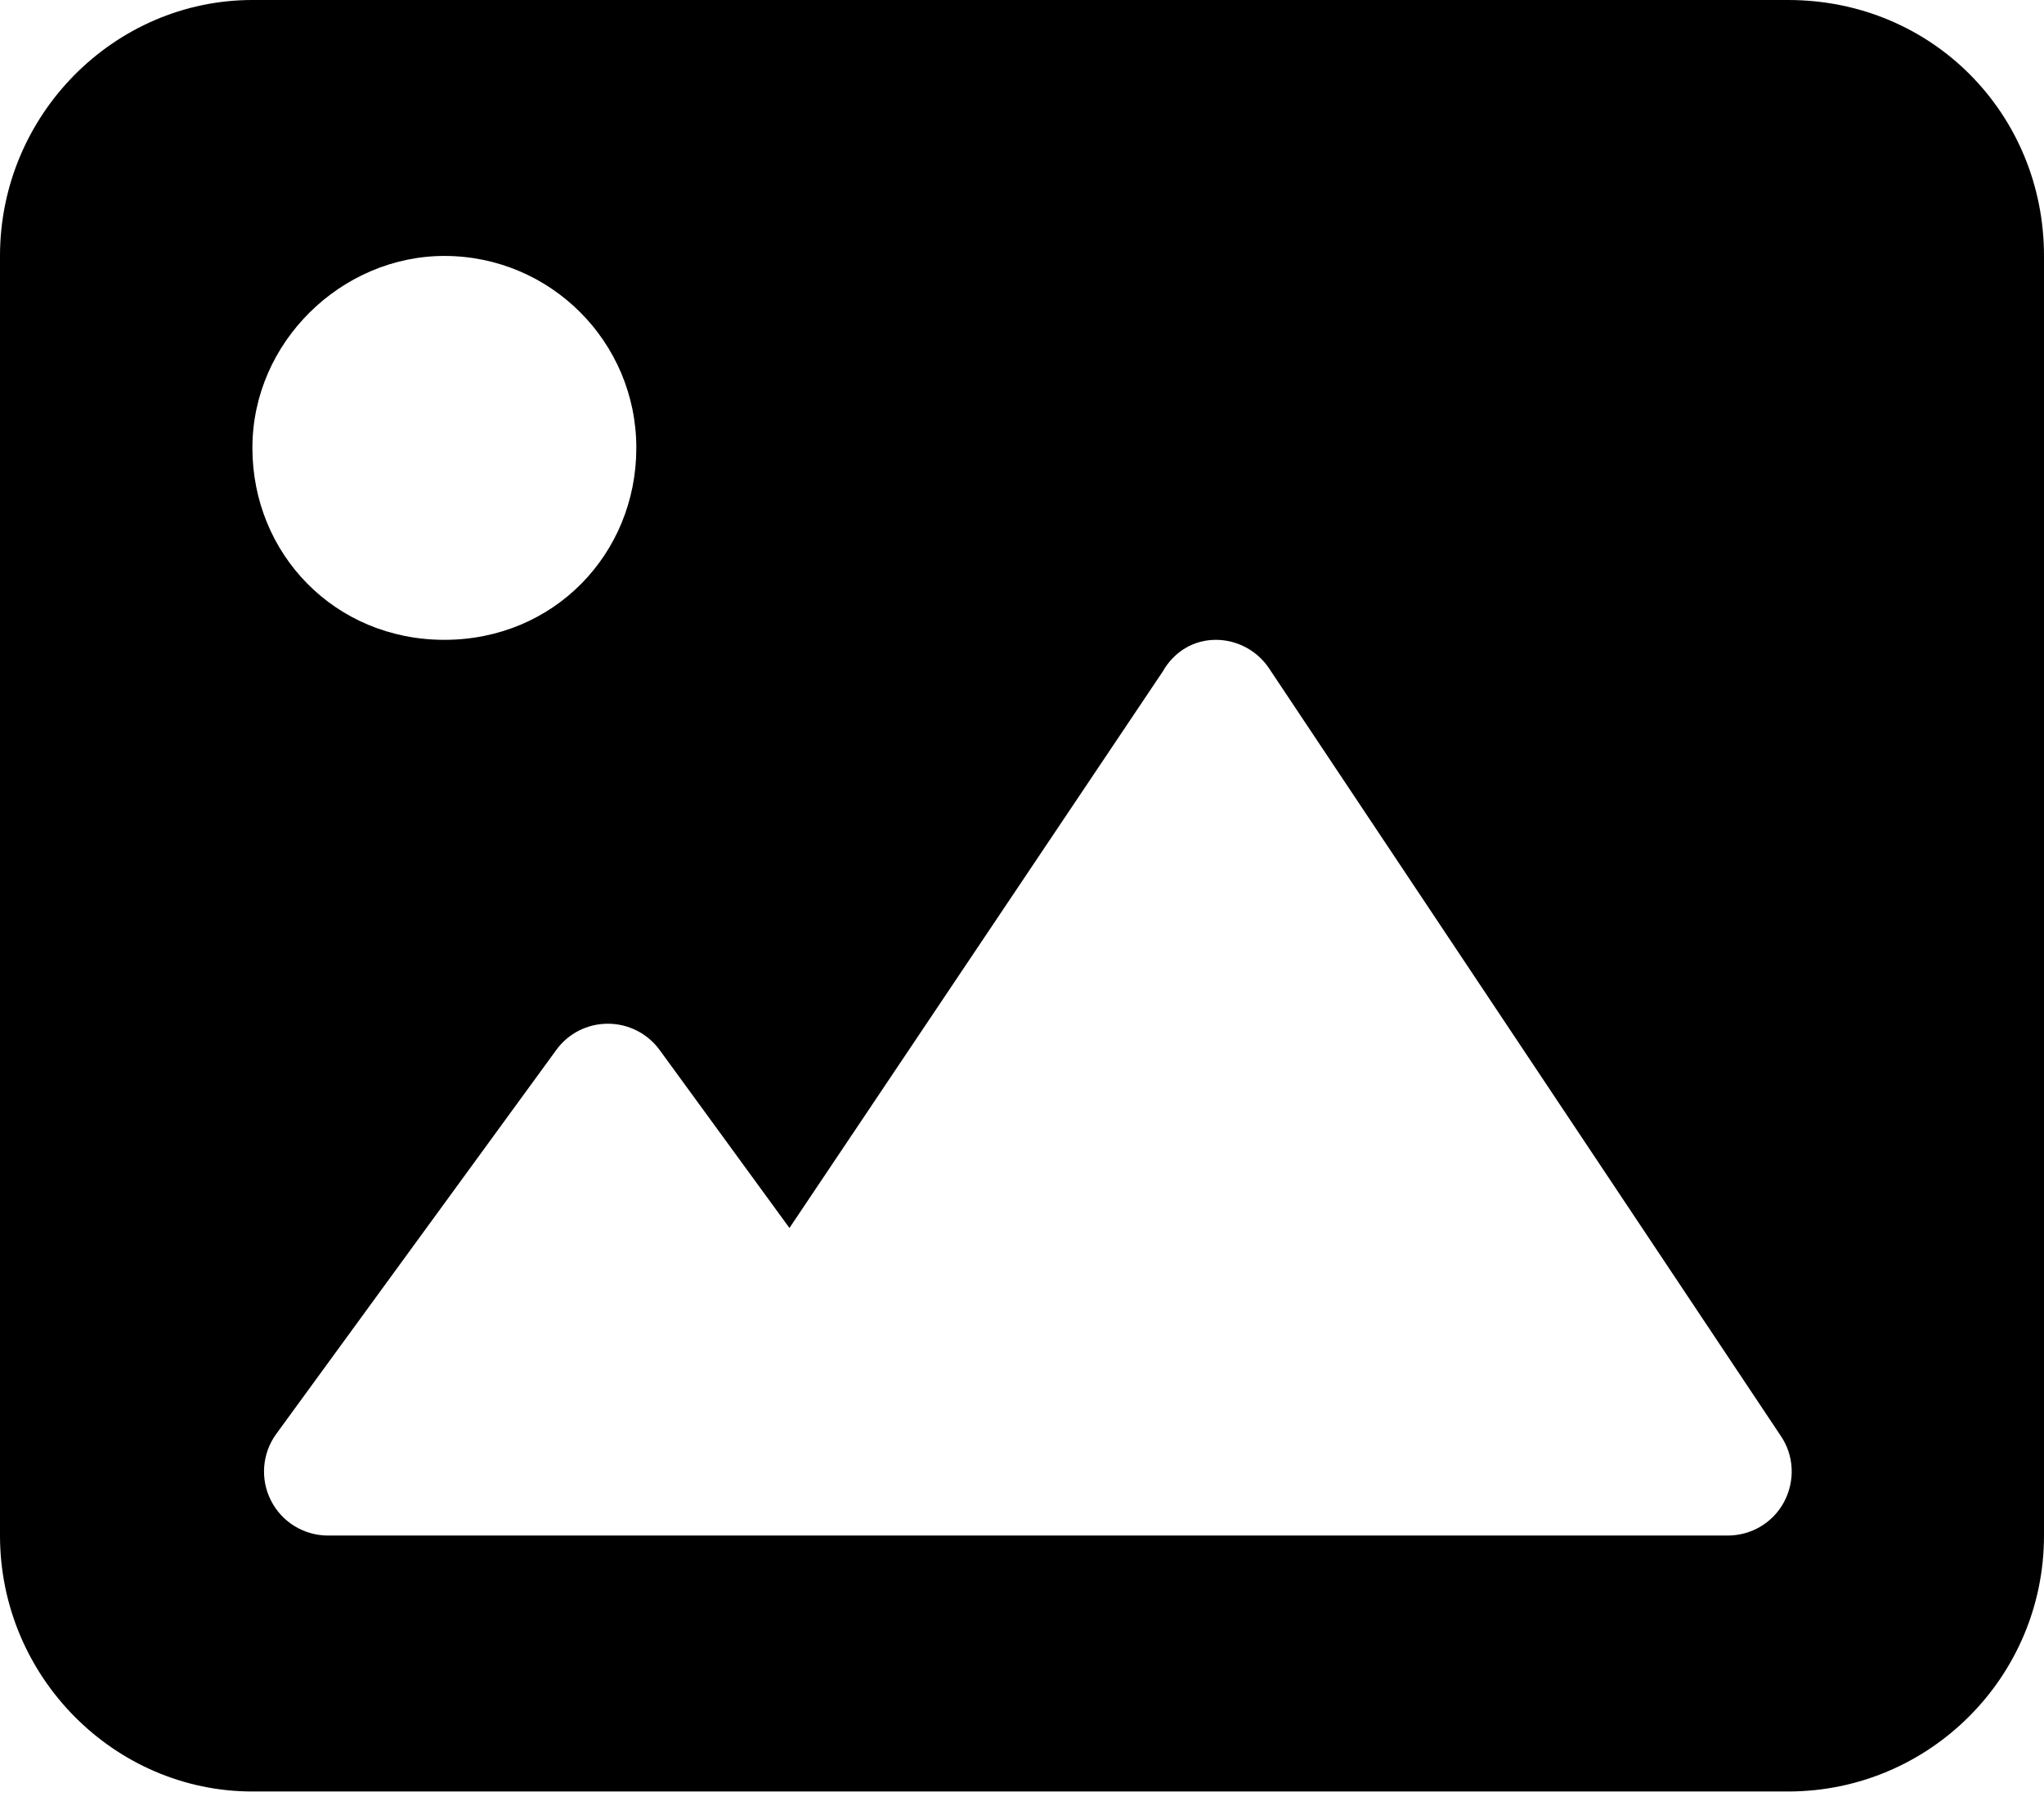 <svg width="35" height="31" viewBox="0 0 35 31" fill="none" xmlns="http://www.w3.org/2000/svg">
<path d="M30.618 0H4.322C1.962 0 0 1.962 0 4.383V26.296C0 28.717 1.962 30.679 4.321 30.679H30.617C33.038 30.679 35 28.717 35 26.296V4.383C35.001 1.962 33.097 0 30.618 0ZM7.609 4.383C9.424 4.383 10.896 5.854 10.896 7.67C10.896 9.485 9.485 10.957 7.609 10.957C5.732 10.957 4.322 9.485 4.322 7.67C4.322 5.854 5.854 4.383 7.609 4.383ZM30.549 25.721C30.358 26.077 29.988 26.296 29.584 26.296H5.617C5.204 26.296 4.827 26.065 4.64 25.697C4.453 25.329 4.488 24.888 4.731 24.555L9.525 17.981C9.732 17.695 10.06 17.531 10.409 17.531C10.759 17.531 11.089 17.698 11.295 17.981L13.518 21.029L19.907 11.504C20.113 11.142 20.456 10.957 20.819 10.957C21.181 10.957 21.527 11.14 21.73 11.445L30.495 24.593C30.721 24.927 30.741 25.358 30.549 25.721Z" fill="black"/>
</svg>
